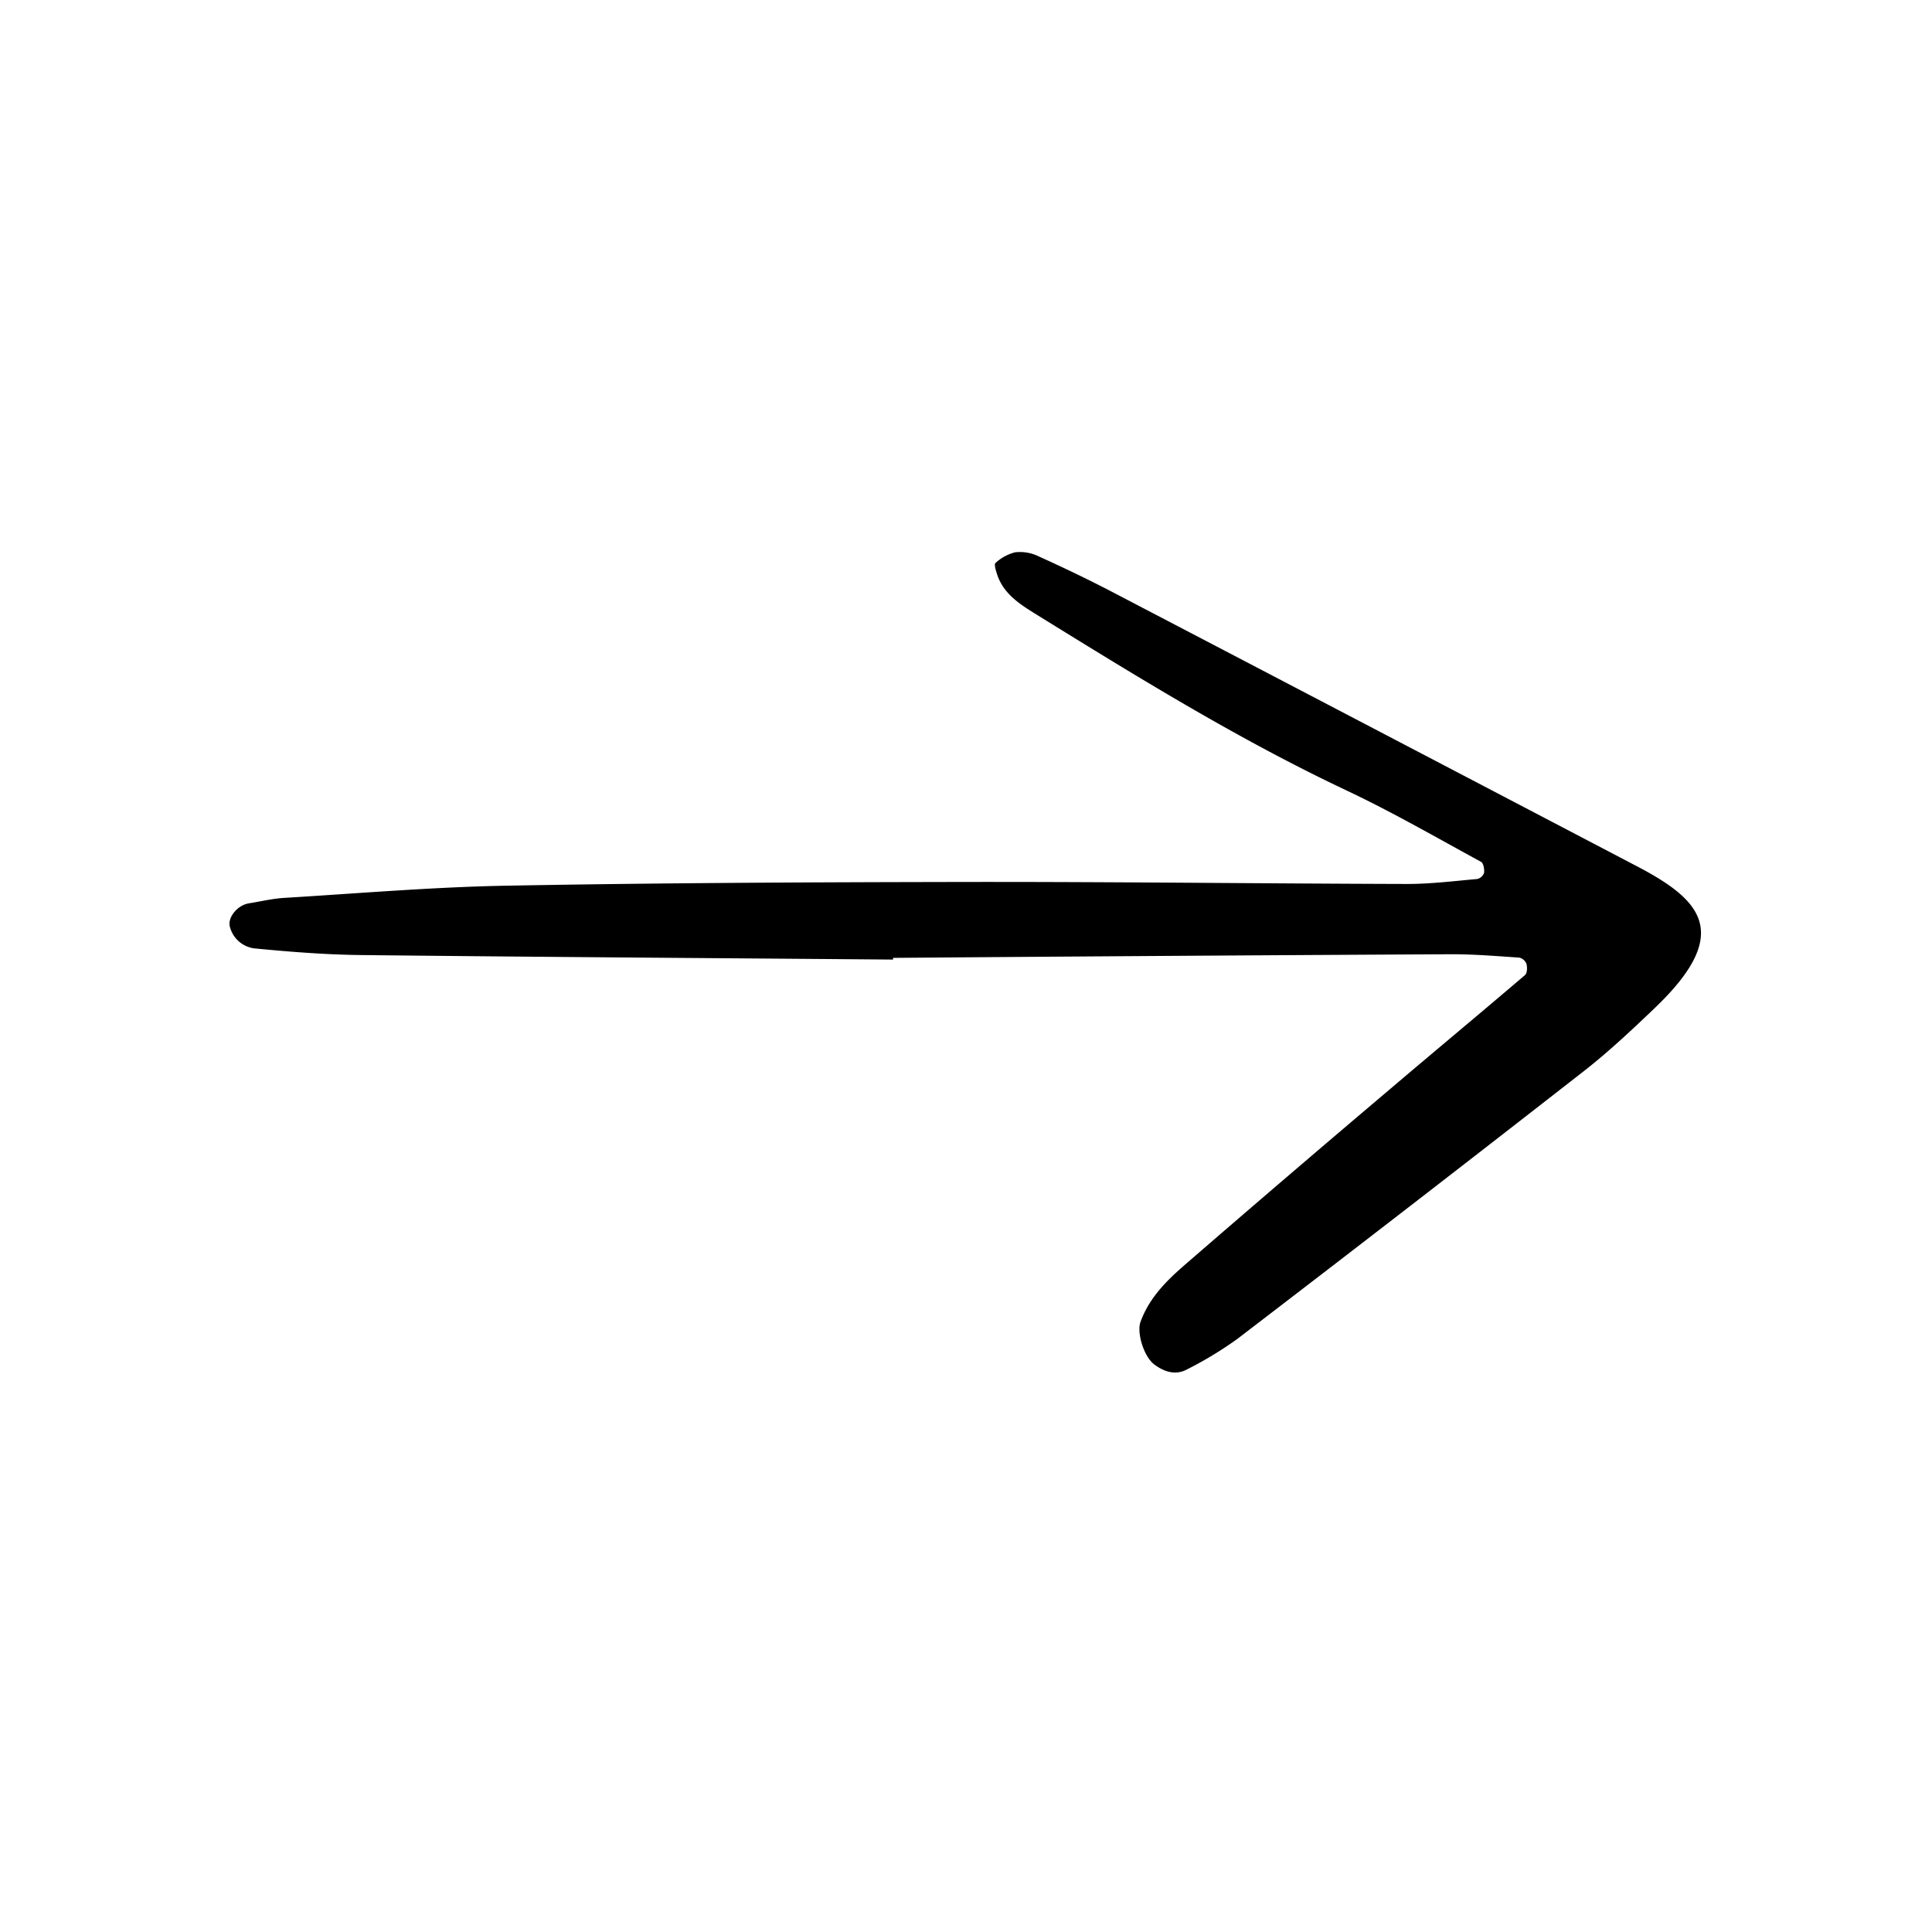 <svg width="46" height="46" fill="currentColor" viewBox="0 0 24 24" xmlns="http://www.w3.org/2000/svg">
  <path d="M11.094 11.92c-2.204-.018-4.407-.032-6.61-.056-.44-.005-.88-.04-1.317-.082a.36.36 0 0 1-.31-.265c-.036-.113.088-.273.238-.296.144-.023.288-.058.434-.067.928-.056 1.857-.136 2.786-.152 1.91-.035 3.82-.043 5.729-.046 1.812-.002 3.624.02 5.436.025.29 0 .582-.036.872-.062a.12.12 0 0 0 .084-.077c.005-.044-.008-.12-.038-.136-.557-.303-1.107-.621-1.68-.891-1.331-.629-2.58-1.4-3.83-2.173-.204-.127-.42-.256-.502-.508-.015-.046-.039-.124-.02-.14a.567.567 0 0 1 .243-.133.524.524 0 0 1 .282.045c.312.141.622.289.925.447 2.17 1.133 4.339 2.267 6.507 3.402.819.426 1.208.839.225 1.775-.283.27-.57.54-.878.78a573.033 573.033 0 0 1-4.3 3.323 4.671 4.671 0 0 1-.624.378c-.142.077-.284.031-.407-.061-.134-.102-.218-.398-.172-.527.104-.289.31-.5.53-.692.851-.738 1.706-1.47 2.566-2.198.559-.475 1.123-.944 1.681-1.42.028-.024.03-.096.018-.14a.127.127 0 0 0-.088-.077c-.292-.02-.584-.044-.875-.042-2.302.012-4.604.027-6.905.045v.021Z"></path>
</svg>